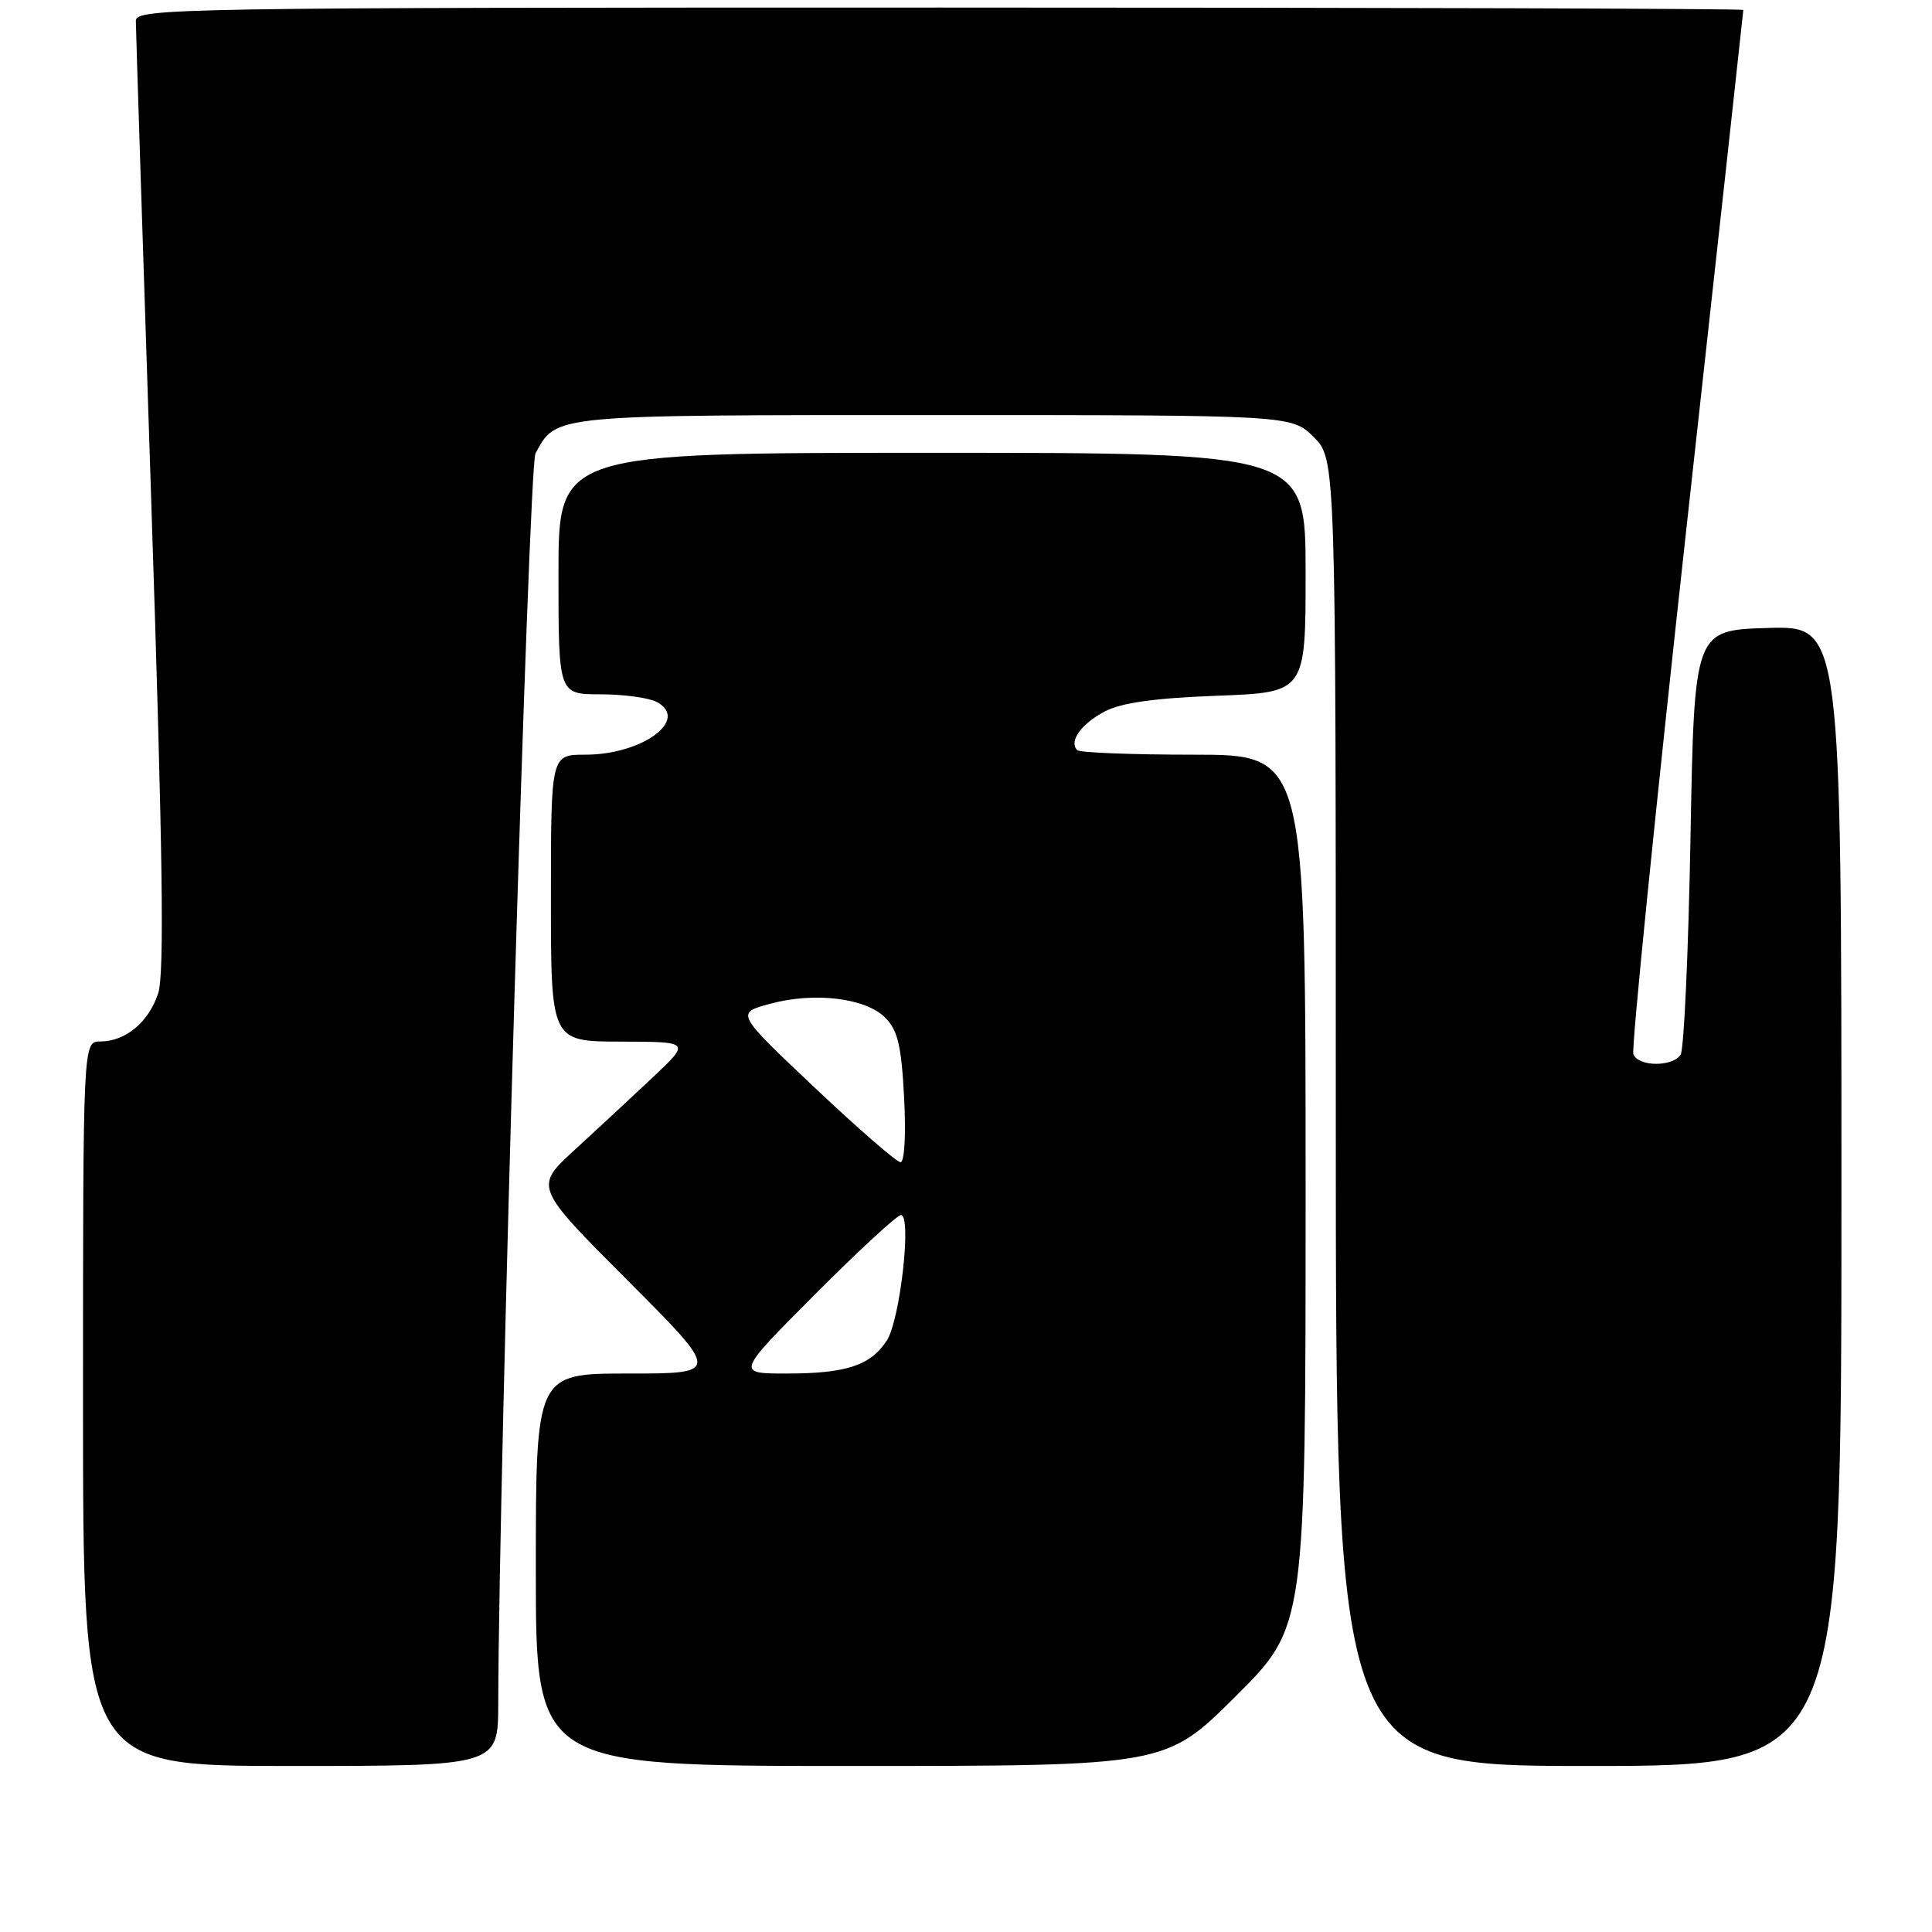 <?xml version="1.0" encoding="UTF-8" standalone="no"?>
<!DOCTYPE svg PUBLIC "-//W3C//DTD SVG 1.1//EN" "http://www.w3.org/Graphics/SVG/1.1/DTD/svg11.dtd" >
<svg xmlns="http://www.w3.org/2000/svg" xmlns:xlink="http://www.w3.org/1999/xlink" version="1.1" viewBox="0 0 256 256">
 <g >
 <path fill="currentColor"
d=" M 66.02 225.75 C 66.09 194.73 70.05 61.78 70.95 60.09 C 73.72 54.92 72.93 55.00 123.80 55.00 C 171.15 55.00 171.15 55.00 174.08 57.92 C 177.00 60.85 177.00 60.85 177.00 147.42 C 177.00 234.00 177.00 234.00 210.50 234.00 C 244.00 234.00 244.00 234.00 244.00 158.46 C 244.00 82.93 244.00 82.93 234.25 83.21 C 224.50 83.50 224.50 83.50 224.00 111.00 C 223.72 126.12 223.14 139.06 222.69 139.75 C 221.62 141.40 217.07 141.36 216.43 139.68 C 216.15 138.96 219.32 107.60 223.46 70.00 C 227.61 32.40 231.00 1.49 231.00 1.32 C 231.00 1.14 183.08 1.00 124.50 1.00 C 23.44 1.00 18.00 1.09 18.00 2.76 C 18.00 3.73 18.92 32.36 20.04 66.39 C 21.57 112.84 21.80 129.09 20.96 131.62 C 19.70 135.45 16.63 138.00 13.28 138.00 C 11.00 138.00 11.00 138.00 11.00 186.00 C 11.00 234.00 11.00 234.00 38.50 234.00 C 66.00 234.00 66.00 234.00 66.02 225.75 Z  M 163.73 224.77 C 173.00 215.54 173.00 215.54 173.00 157.77 C 173.00 100.00 173.00 100.00 158.17 100.00 C 150.01 100.00 143.06 99.73 142.74 99.40 C 141.59 98.26 143.26 95.92 146.37 94.28 C 148.57 93.12 152.98 92.50 161.25 92.19 C 173.00 91.75 173.00 91.75 173.00 75.88 C 173.00 60.00 173.00 60.00 123.50 60.00 C 74.00 60.00 74.00 60.00 74.00 76.00 C 74.00 92.00 74.00 92.00 79.57 92.00 C 82.63 92.00 85.99 92.46 87.03 93.02 C 91.41 95.36 85.12 100.00 77.55 100.00 C 73.00 100.00 73.00 100.00 73.00 119.00 C 73.00 138.00 73.00 138.00 82.25 138.02 C 91.50 138.04 91.50 138.04 86.48 142.77 C 83.72 145.37 79.06 149.70 76.13 152.38 C 70.80 157.27 70.80 157.27 83.13 169.63 C 95.47 182.00 95.47 182.00 83.23 182.00 C 71.00 182.00 71.00 182.00 71.00 208.00 C 71.00 234.00 71.00 234.00 112.73 234.00 C 154.46 234.00 154.46 234.00 163.73 224.77 Z  M 108.00 171.50 C 113.76 165.72 118.88 161.00 119.38 161.00 C 120.84 161.00 119.27 174.94 117.50 177.64 C 115.33 180.95 112.12 182.00 104.20 182.00 C 97.54 182.00 97.54 182.00 108.00 171.50 Z  M 107.95 144.12 C 97.50 134.24 97.50 134.24 101.99 133.02 C 107.88 131.41 114.67 132.22 117.29 134.84 C 118.96 136.52 119.44 138.53 119.80 145.45 C 120.06 150.34 119.85 154.00 119.33 154.00 C 118.82 154.00 113.70 149.55 107.95 144.12 Z "/>
</g>
</svg>